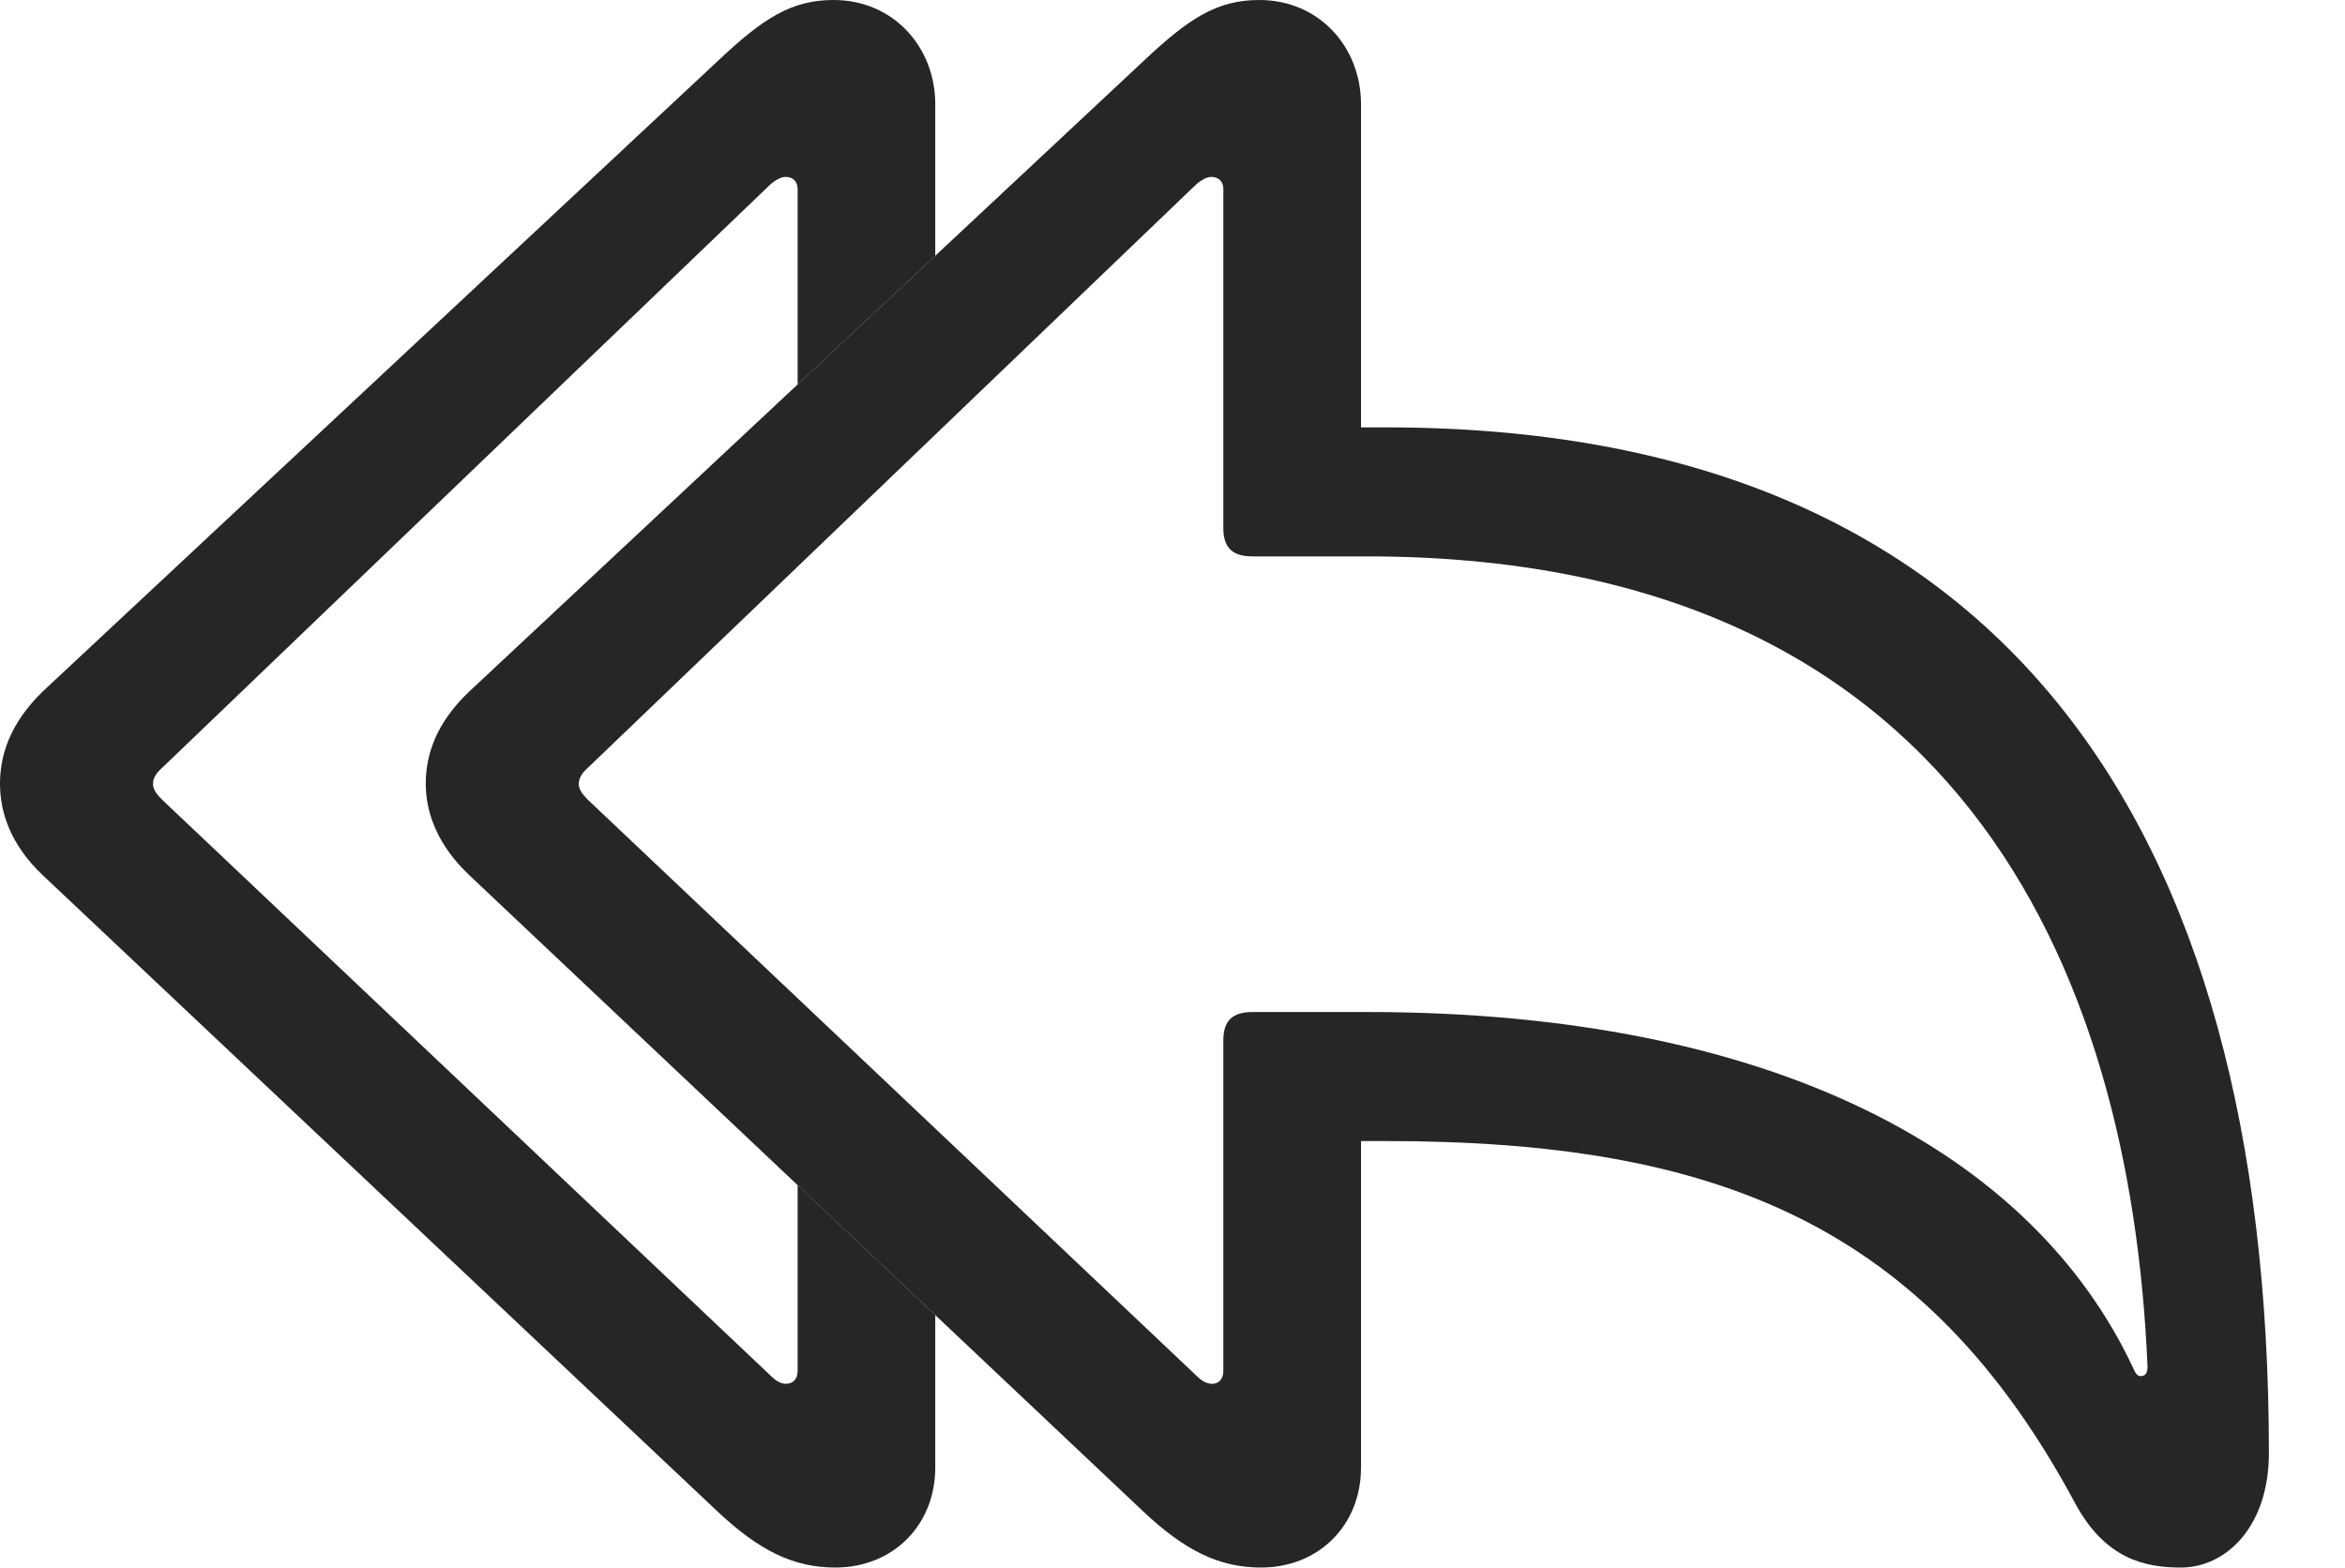 <?xml version="1.0" encoding="UTF-8"?>
<!--Generator: Apple Native CoreSVG 326-->
<!DOCTYPE svg
PUBLIC "-//W3C//DTD SVG 1.1//EN"
       "http://www.w3.org/Graphics/SVG/1.1/DTD/svg11.dtd">
<svg version="1.1" xmlns="http://www.w3.org/2000/svg" xmlns:xlink="http://www.w3.org/1999/xlink" viewBox="0 0 37.502 25.088">
 <g>
  <rect height="25.088" opacity="0" width="37.502" x="0" y="0"/>
  <path d="M14.957 1.668L14.957 4.091L12.756 6.15L12.756 3.021C12.756 2.912 12.688 2.83 12.565 2.83C12.482 2.83 12.4 2.885 12.332 2.939L2.598 12.277C2.488 12.373 2.447 12.455 2.447 12.537C2.447 12.619 2.488 12.688 2.598 12.797L12.332 22.012C12.414 22.094 12.496 22.135 12.565 22.135C12.688 22.135 12.756 22.053 12.756 21.93L12.756 18.957L14.957 21.036L14.957 23.475C14.957 24.391 14.287 25.074 13.357 25.074C12.688 25.074 12.141 24.801 11.484 24.186L0.684 14C0.164 13.508 0 12.988 0 12.537C0 12.072 0.164 11.566 0.684 11.06L11.484 0.971C12.209 0.287 12.66 0 13.33 0C14.287 0 14.957 0.752 14.957 1.668Z" fill="black" fill-opacity="0.85"/>
  <path d="M20.166 25.074C21.096 25.074 21.766 24.391 21.766 23.475L21.766 18.252L22.162 18.252C27.467 18.252 30.803 19.592 33.195 24.062C33.674 24.938 34.303 25.074 34.877 25.074C35.602 25.074 36.285 24.418 36.285 23.242C36.285 13.139 31.992 6.836 22.162 6.836L21.766 6.836L21.766 1.668C21.766 0.752 21.096 0 20.139 0C19.469 0 19.018 0.287 18.293 0.971L7.506 11.06C6.973 11.566 6.809 12.072 6.809 12.537C6.809 12.988 6.986 13.508 7.506 14L18.293 24.186C18.949 24.801 19.496 25.074 20.166 25.074ZM19.387 22.135C19.305 22.135 19.223 22.094 19.141 22.012L9.406 12.797C9.297 12.688 9.256 12.619 9.256 12.537C9.256 12.455 9.297 12.373 9.406 12.277L19.141 2.939C19.209 2.885 19.291 2.83 19.373 2.83C19.496 2.83 19.564 2.912 19.564 3.021L19.564 8.449C19.564 8.764 19.715 8.9 20.029 8.9L21.861 8.9C31.24 8.9 34.07 15.408 34.344 21.861C34.344 21.971 34.303 22.012 34.234 22.012C34.18 22.012 34.152 21.971 34.111 21.875C32.498 18.443 28.355 16.188 21.861 16.188L20.029 16.188C19.715 16.188 19.564 16.324 19.564 16.639L19.564 21.93C19.564 22.053 19.496 22.135 19.387 22.135Z" fill="black" fill-opacity="0.85"/>
 </g>
</svg>
